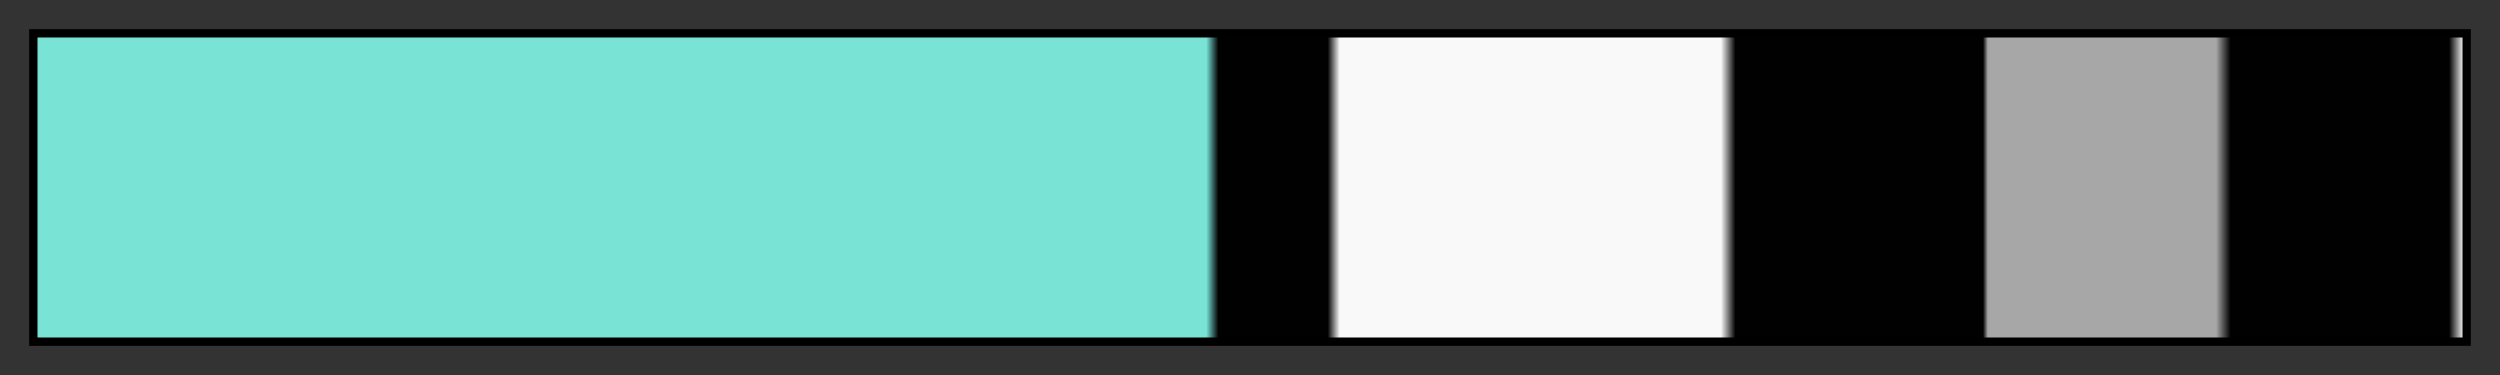 <svg height="45" viewBox="0 0 300 45" width="300" xmlns="http://www.w3.org/2000/svg" xmlns:xlink="http://www.w3.org/1999/xlink"><rect x="0" y="0" width="300" height="45" fill="#333333" stroke="none"/><linearGradient id="a" gradientUnits="objectBoundingBox" spreadMethod="pad" x1="0%" x2="100%" y1="0%" y2="0%"><stop offset="0" stop-color="#79e3d6"/><stop offset=".482" stop-color="#79e3d6"/><stop offset=".487" stop-color="#010101"/><stop offset=".532" stop-color="#010101"/><stop offset=".537" stop-color="#f9f9f9"/><stop offset=".694" stop-color="#f9f9f9"/><stop offset=".7" stop-color="#010101"/><stop offset=".802" stop-color="#010101"/><stop offset=".804" stop-color="#a7a7a7"/><stop offset=".898" stop-color="#a7a7a7"/><stop offset=".904" stop-color="#010101"/><stop offset=".994" stop-color="#010101"/><stop offset="1" stop-color="#f9f9f9"/></linearGradient><path d="m4 4h292v37h-292z" fill="url(#a)" stroke="#000"/></svg>